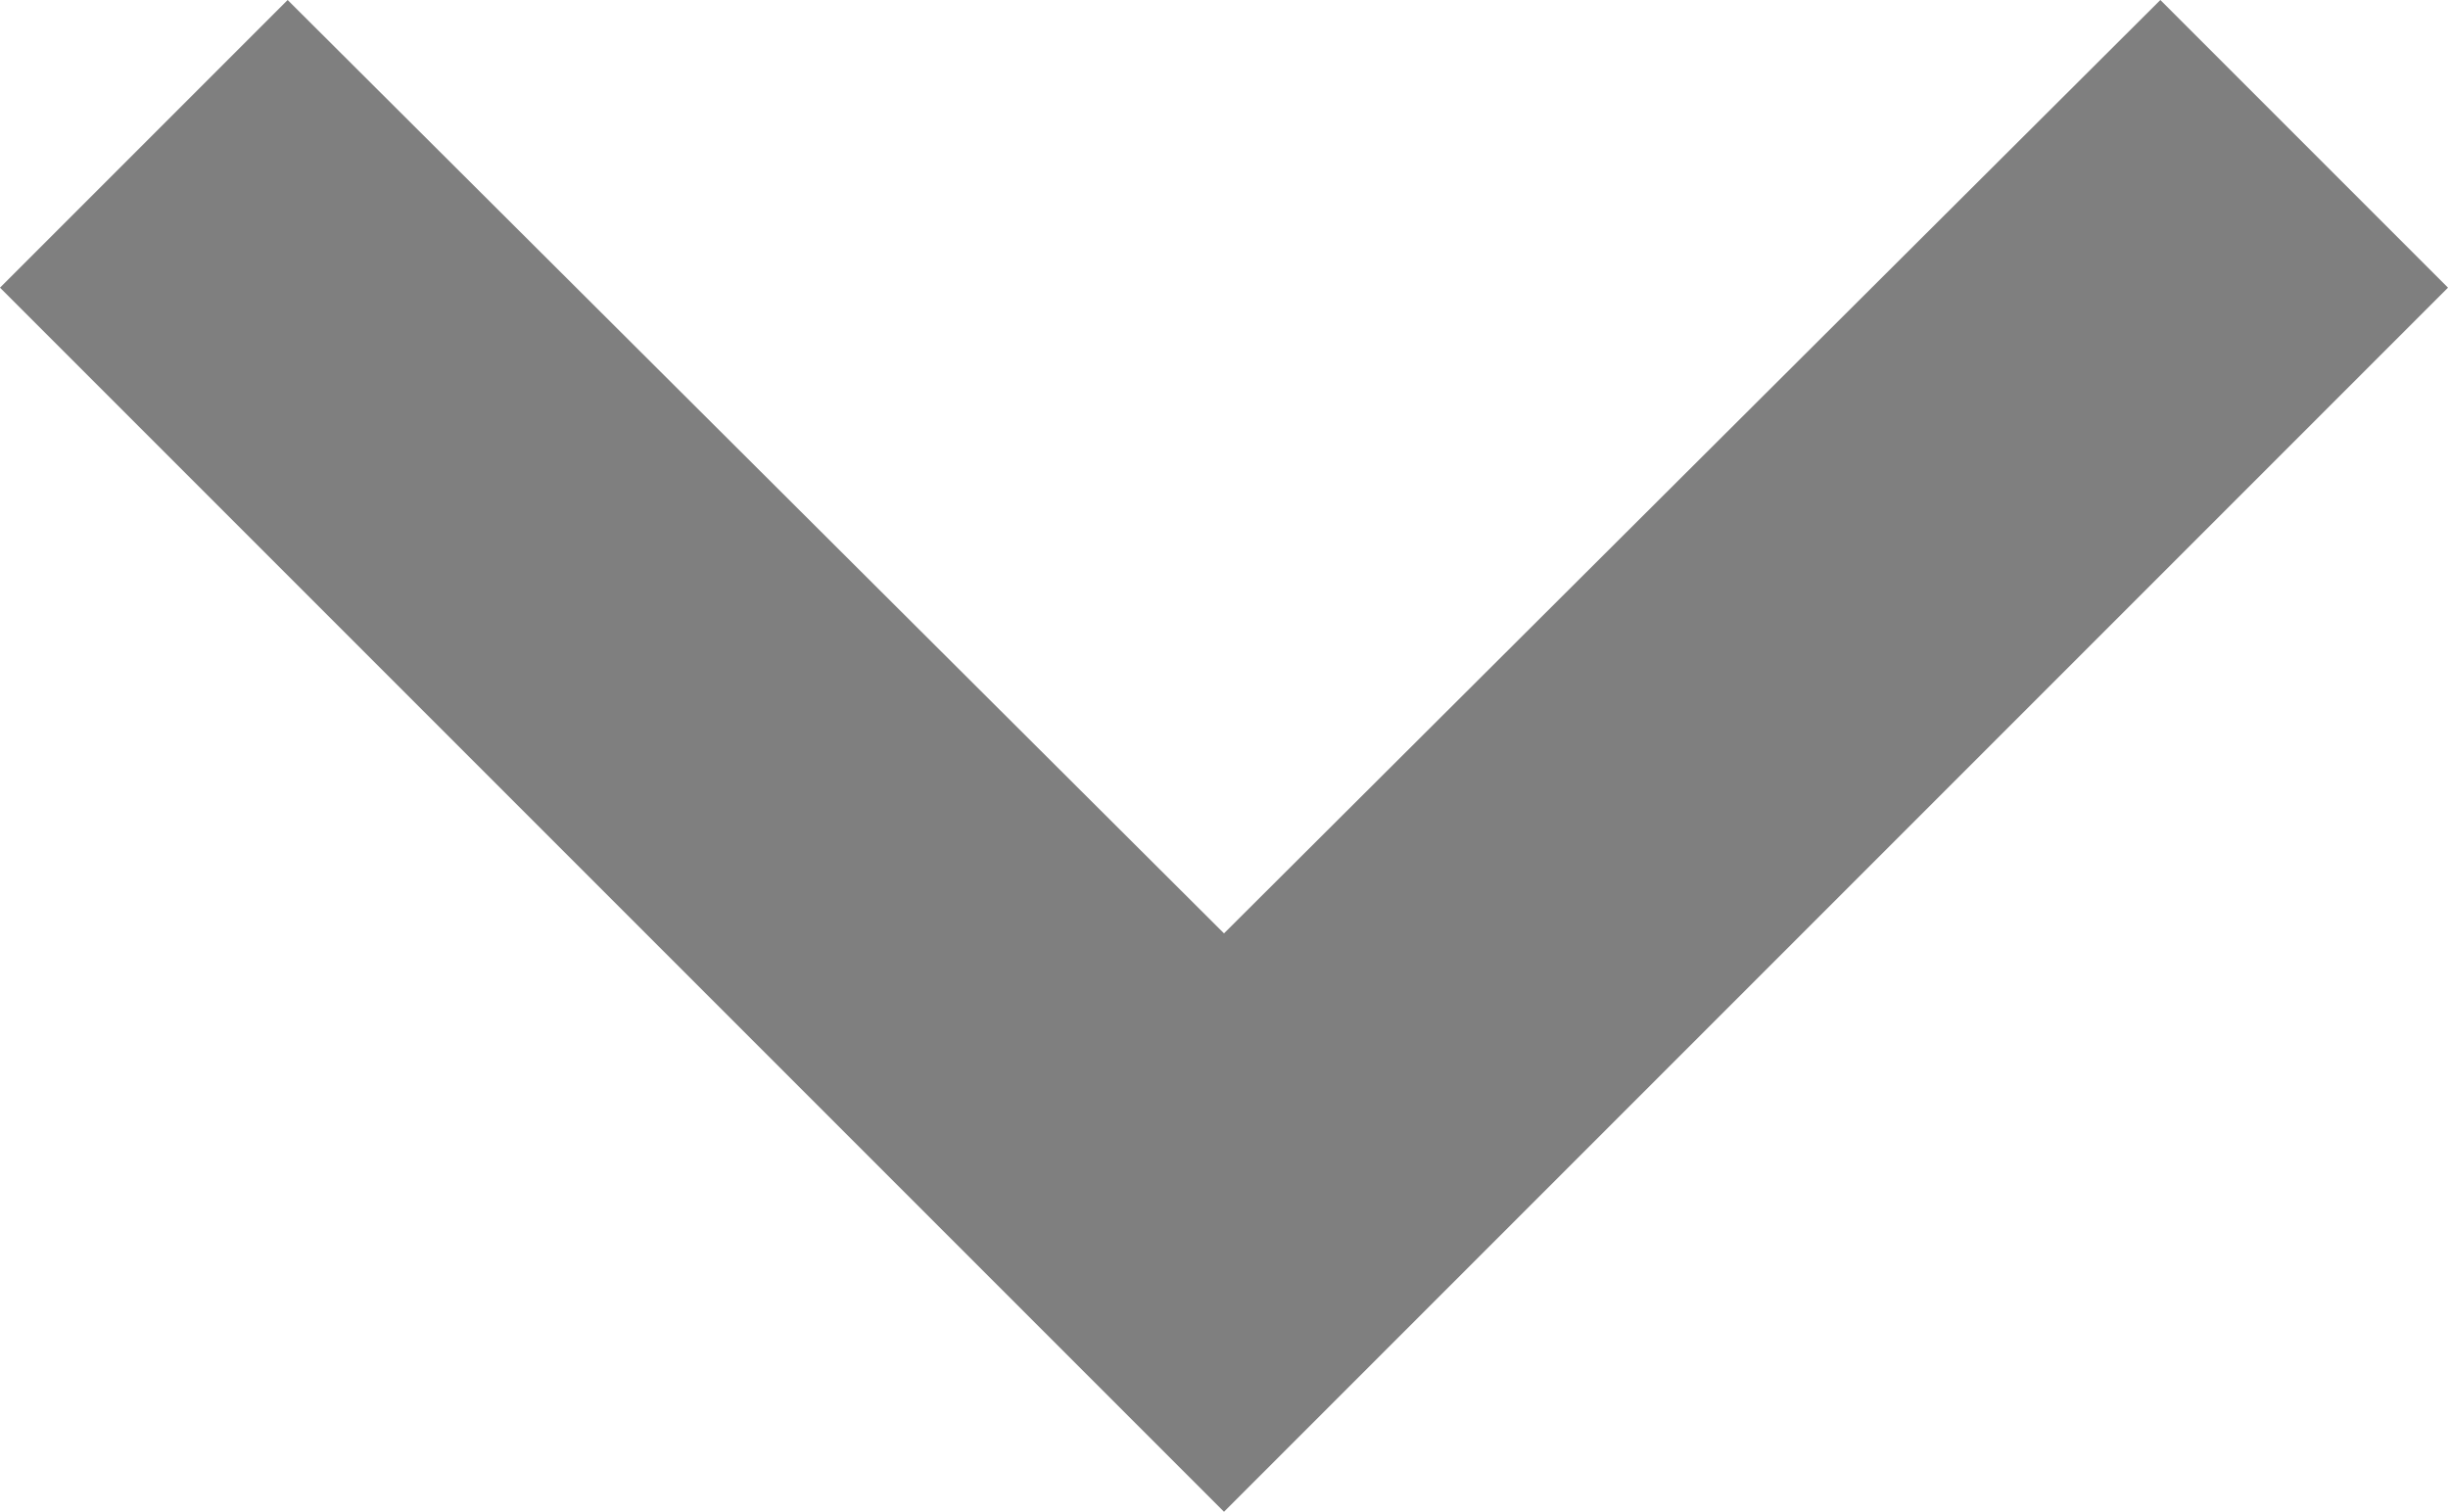 <svg id="Capa_1" data-name="Capa 1" xmlns="http://www.w3.org/2000/svg" viewBox="0 0 8 4.94"><defs><style>.cls-1{fill-opacity:0.5;}</style></defs><path class="cls-1" d="M316.94,237.53l3.06,3.05,3.06-3.05.94.94-4,4-4-4Z" transform="translate(-316 -237.53)"/></svg>